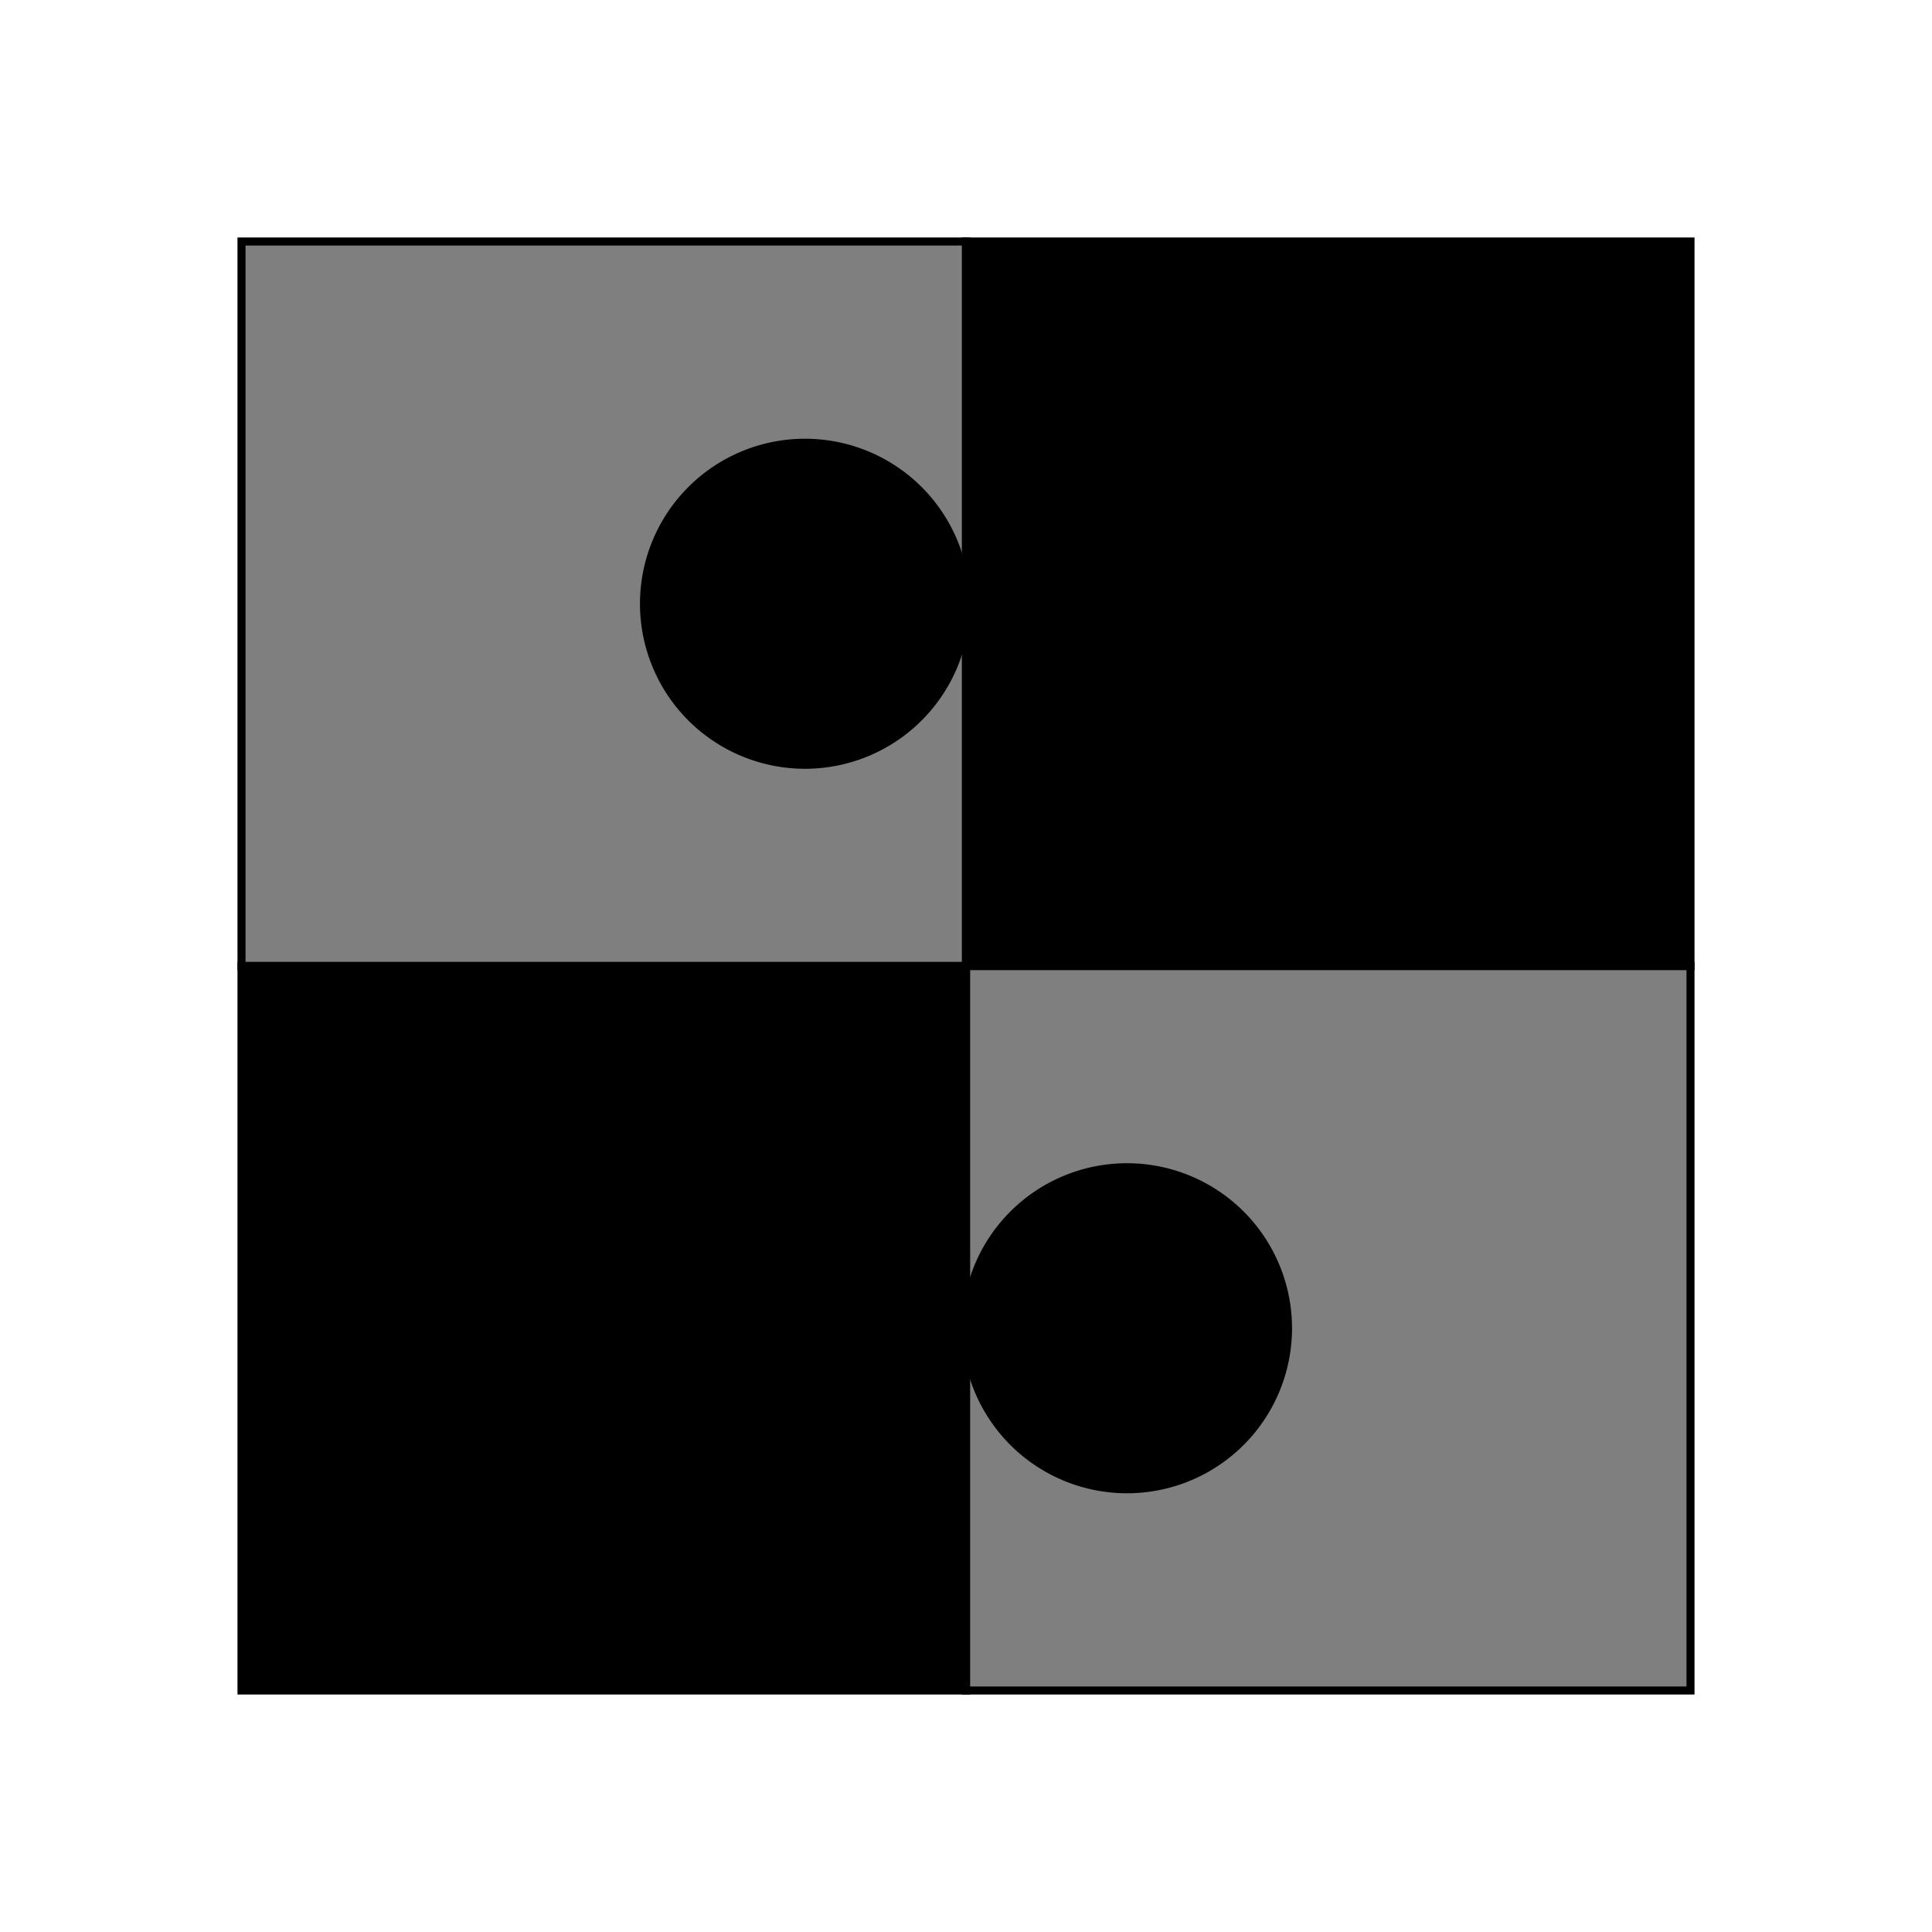 <svg xmlns="http://www.w3.org/2000/svg" width="24" height="24" viewBox="0 0 240 240"><path d="M30,30h90v90h-90z" fill-rule="evenOdd" stroke-width="1" fill="#000000" stroke="#00000000" fill-opacity="0.5"/><path d="M120,30h90v90h-90z" fill-rule="evenOdd" stroke-width="1" fill="#000000" stroke="#00000000"/><path d="M120,120h90v90h-90z" fill-rule="evenOdd" stroke-width="1" fill="#000000" stroke="#00000000" fill-opacity="0.5"/><path d="M30,120h90v90h-90z" fill-rule="evenOdd" stroke-width="1" fill="#000000" stroke="#00000000"/><path d="M100,75m-20,0a20,20 0,1 1,40 0a20,20 0,1 1,-40 0" fill-rule="evenOdd" stroke-width="1" fill="#000000" stroke="#00000000"/><path d="M140,165m-20,0a20,20 0,1 1,40 0a20,20 0,1 1,-40 0" fill-rule="evenOdd" stroke-width="1" fill="#000000" stroke="#00000000"/></svg>